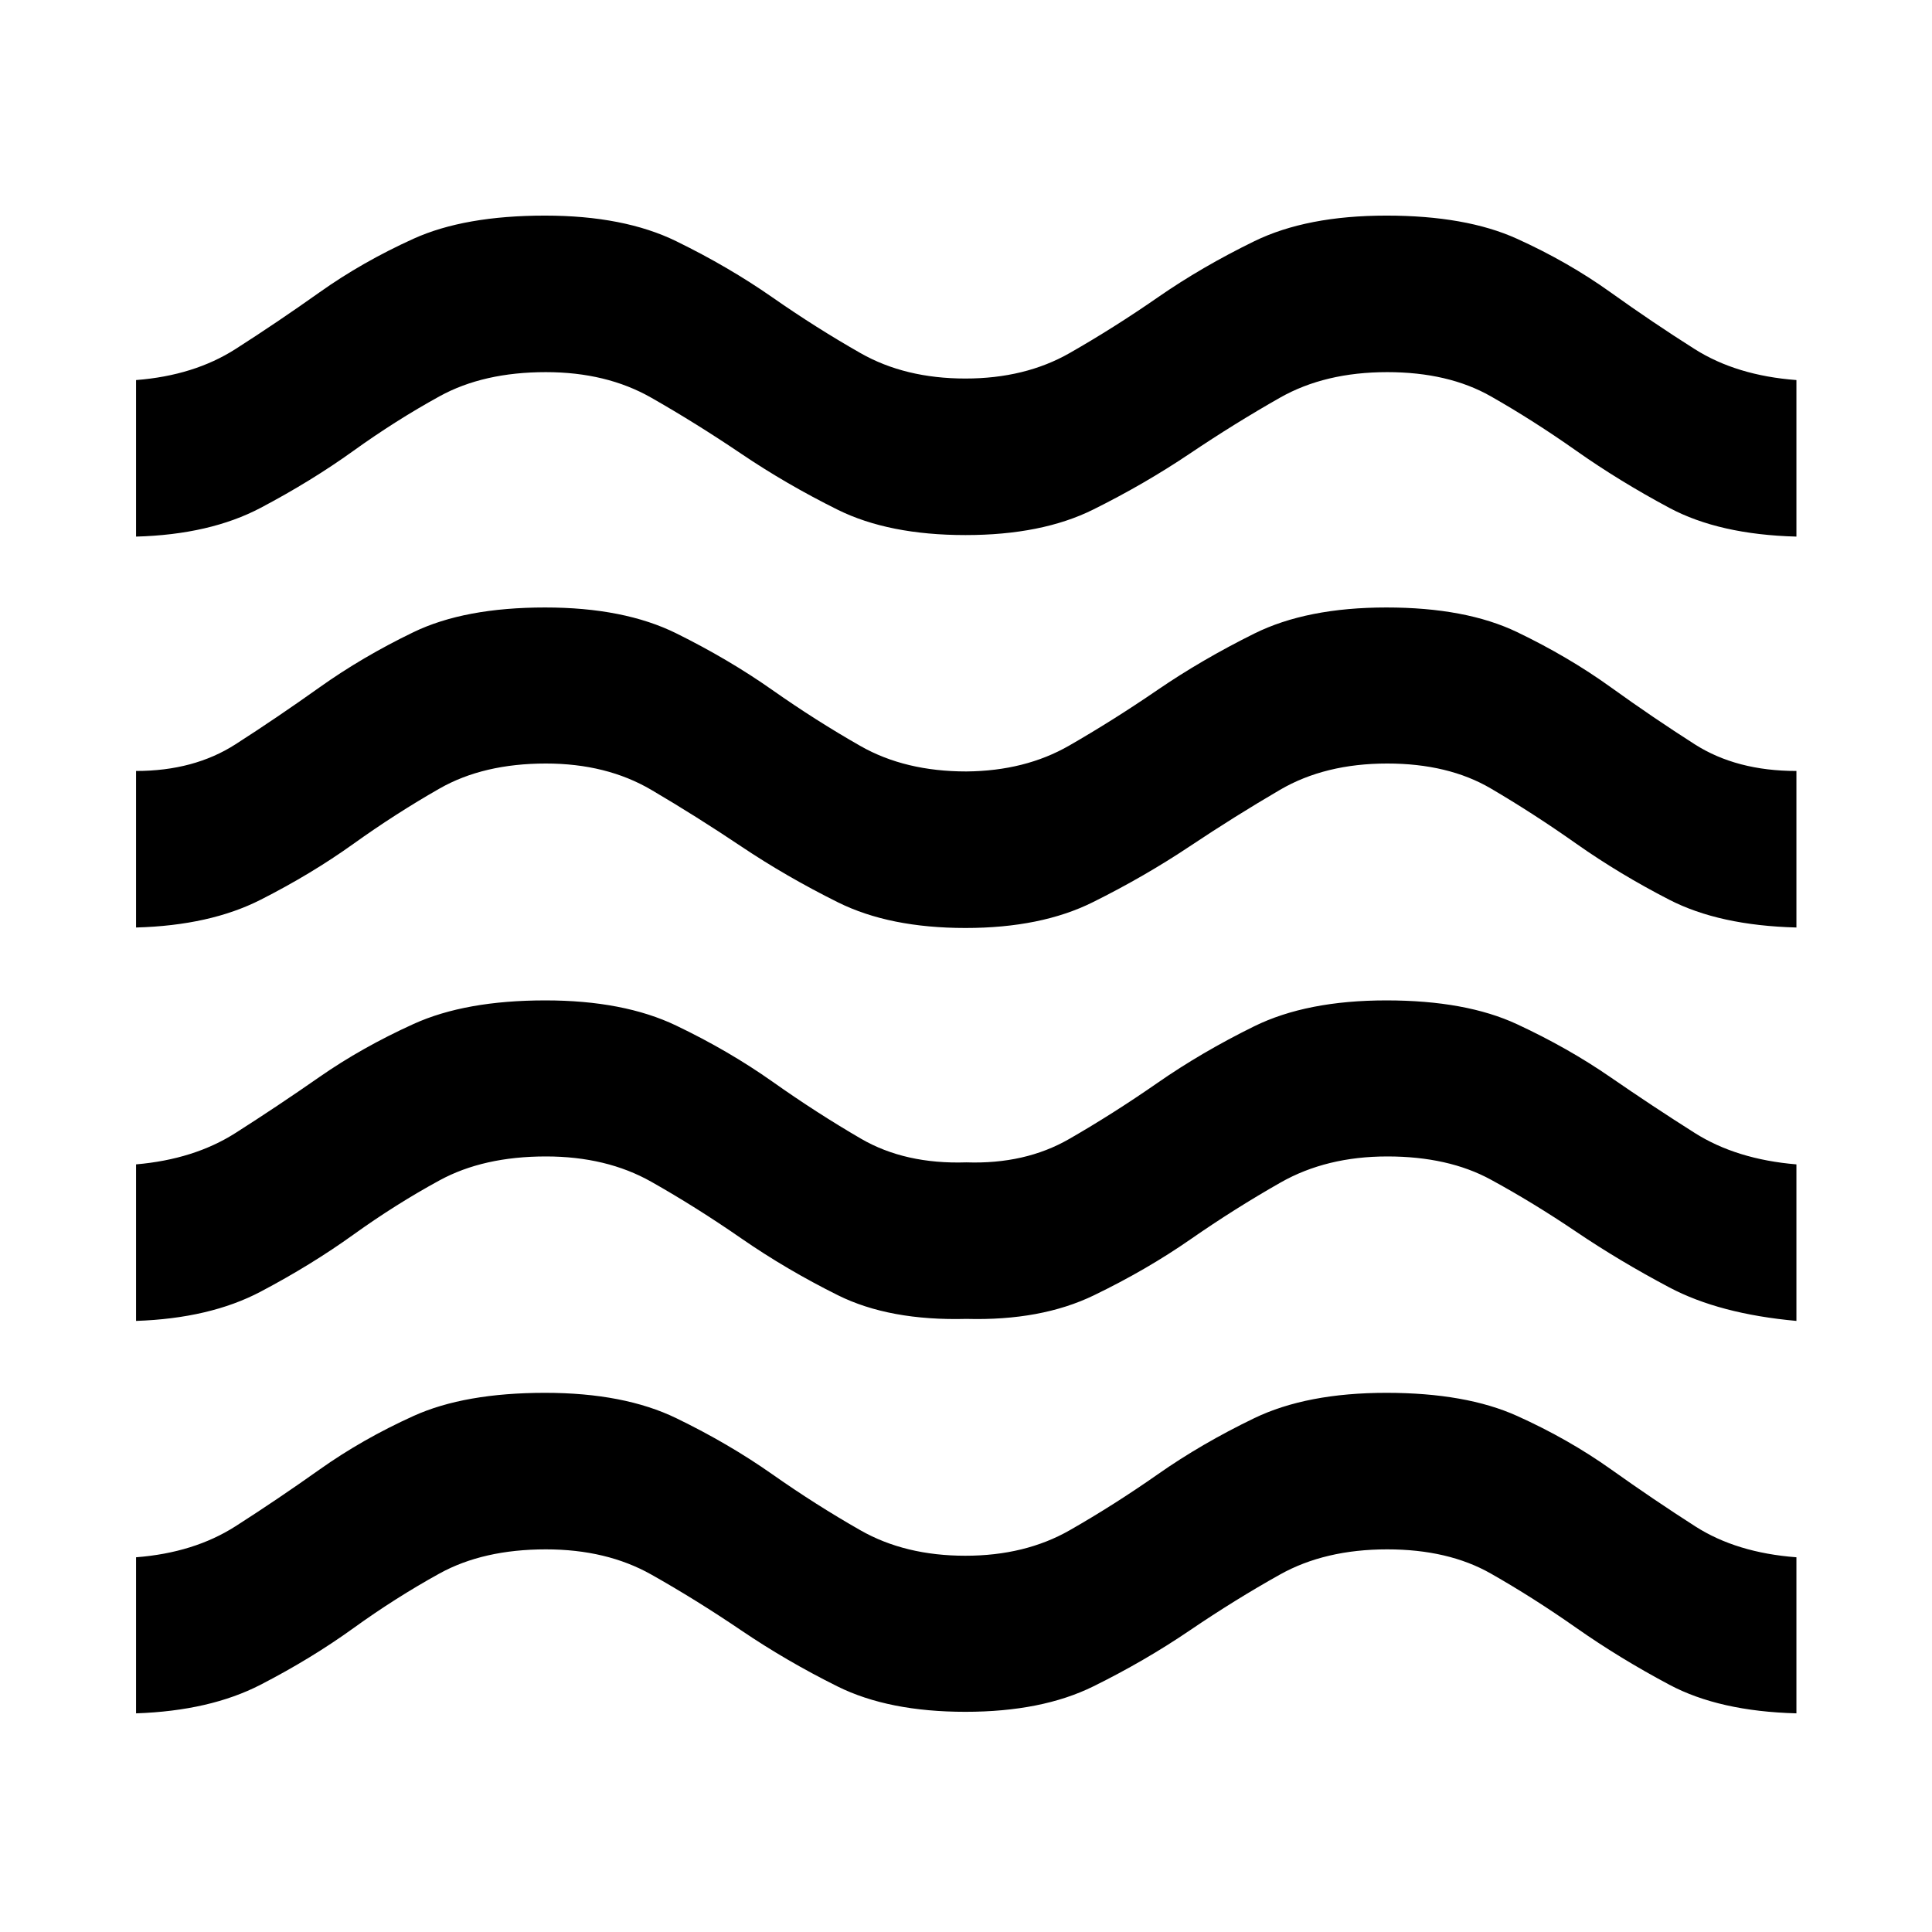 <svg xmlns="http://www.w3.org/2000/svg" height="48" viewBox="0 -960 960 960" width="48"><path d="M67.61-108.65v-77.55q28.8-2.23 49.4-15.4 20.6-13.17 41.84-28.24 21.24-15.07 46.62-26.57 25.39-11.5 65.4-11.5 39.22 0 65.22 12.62t47.67 27.86q21.67 15.23 43.84 27.85 22.17 12.62 52.08 12.62 29.67 0 51.84-12.66 22.18-12.67 43.85-27.86t47.81-27.81q26.15-12.62 65.71-12.62 39.5 0 65 11.5t46.75 26.62q21.25 15.12 41.74 28.24 20.49 13.12 50.25 15.35v77.55q-38.32-1-63.16-14.23-24.84-13.23-46.22-28.24-21.38-15.01-42.5-27.01-21.12-12-51.46-12-30.9 0-53.26 12.5t-44.8 27.75q-22.44 15.25-48.01 27.86-25.57 12.61-63.51 12.61-38.17 0-63.55-12.61-25.37-12.61-47.86-27.86-22.5-15.25-44.7-27.75-22.2-12.5-52.35-12.5-31.12 0-52.88 12T175.64-151q-20.96 15.13-46.14 28.12t-61.89 14.23Zm0-195v-77.78q28.8-2.48 49.4-15.59 20.59-13.11 41.66-27.79 21.06-14.68 46.84-26.39 25.78-11.71 65.46-11.71 38.88 0 65 12.5 26.12 12.5 48.04 28 21.92 15.5 43.84 28.24 21.92 12.74 52.33 11.74 29.17 1 51.09-11.62 21.93-12.61 43.85-27.85 21.92-15.25 48.06-28.13 26.15-12.88 65.71-12.88 39.5 0 64.91 11.83 25.42 11.82 46.5 26.38 21.09 14.55 41.83 27.67 20.74 13.12 50.5 15.6v77.78q-38.32-3.48-63.16-16.65-24.84-13.16-46.22-27.62-21.38-14.45-42.51-25.95-21.12-11.5-51.37-11.5-30.25 0-53.03 12.94-22.77 12.94-44.67 28.16-21.89 15.22-48.15 27.92-26.26 12.7-63.27 11.7-38.25 1-63.88-11.75-25.63-12.75-48.05-28.27-22.42-15.53-44.7-28.12-22.27-12.58-52.36-12.58-31.06 0-52.85 11.88-21.8 11.88-42.77 26.95-20.96 15.08-46.14 28.36-25.18 13.29-61.89 14.53Zm0-195.48v-77.78q28.76 0 49.37-13.23 20.62-13.23 41.86-28.36 21.25-15.13 46.63-27.39 25.39-12.26 65.4-12.26 39.22 0 65.22 12.88t47.67 28.12q21.67 15.24 43.84 27.86t52.58 12.62q29.17-.24 51.09-12.85 21.93-12.61 43.85-27.62 21.92-15.01 48.06-28.01 26.15-13 65.71-13 39.5 0 65 12.26t46.5 27.38q21 15.12 41.74 28.36 20.74 13.24 50.5 13.24v77.78q-38.32-1-63.16-13.79-24.84-12.78-46.22-27.85-21.38-15.08-42.5-27.46t-51.46-12.38q-30.9 0-53.26 13.07-22.36 13.06-44.85 28.07-22.49 15.01-48.2 27.79-25.7 12.79-63.22 12.79-37.76 0-63.39-12.75-25.63-12.74-48.05-27.77-22.42-15.03-44.7-28.12-22.27-13.08-52.36-13.08-31.06 0-52.85 12.43-21.8 12.44-42.77 27.46-20.96 15.02-46.14 27.8-25.18 12.79-61.89 13.79Zm0-194.24v-77.78q28.8-2.24 49.4-15.41 20.6-13.16 41.84-28.24 21.24-15.07 46.61-26.57t65.36-11.5q39.19 0 65.23 12.74 26.04 12.74 47.71 27.86t43.84 27.74q22.17 12.62 52.08 12.62 29.67 0 51.84-12.67 22.18-12.66 43.9-27.74 21.73-15.07 47.82-27.81 26.09-12.74 65.65-12.74 39.5 0 64.88 11.5 25.38 11.5 46.5 26.62 21.12 15.12 41.86 28.24t50.5 15.36v77.78q-38.32-1-63.16-14.28-24.84-13.29-46.22-28.36-21.38-15.08-42.5-27.08-21.12-12-51.46-12-30.9 0-53.26 12.69-22.36 12.68-44.85 27.81-22.49 15.13-47.99 27.79-25.5 12.67-63.43 12.67-38.18 0-63.6-12.63-25.42-12.62-47.84-27.77t-44.7-27.85q-22.27-12.71-52.36-12.71-31.06 0-52.85 12-21.8 12-42.77 27.08-20.96 15.07-46.14 28.36-25.18 13.28-61.89 14.28Z"/></svg>